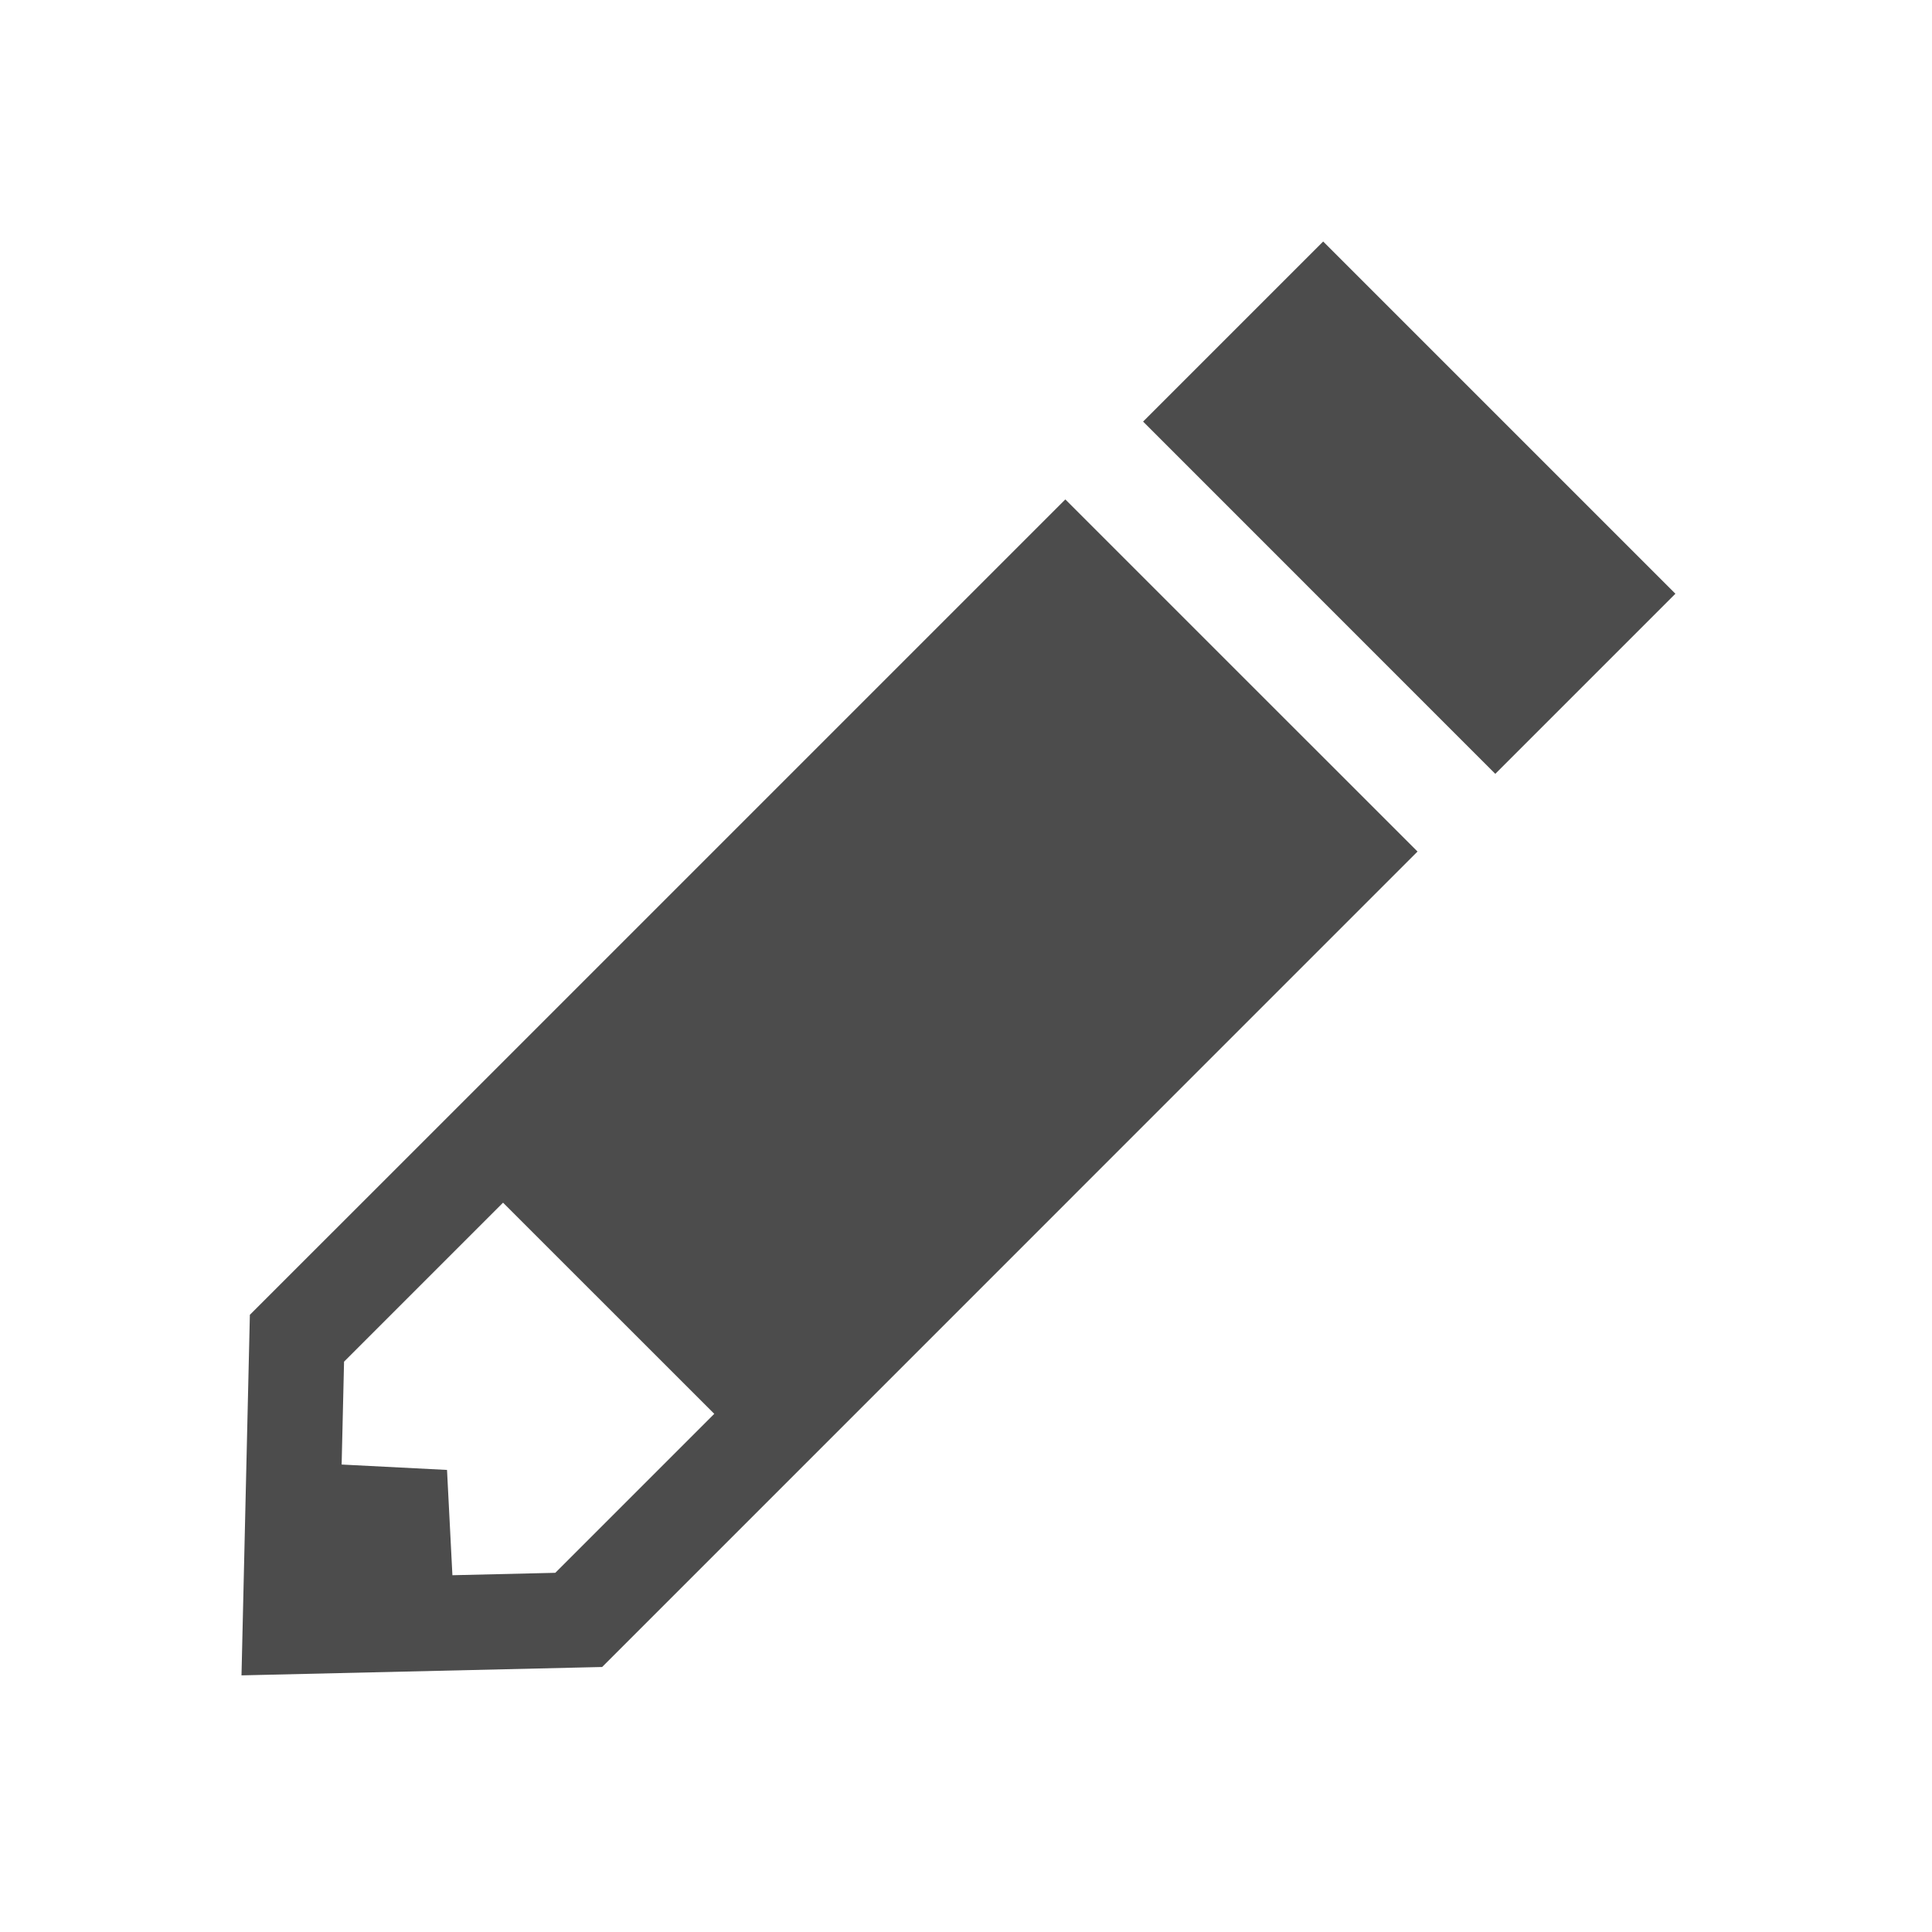 <?xml version="1.0" encoding="UTF-8"?>
<svg width="24px" height="24px" viewBox="0 0 24 24" version="1.1" xmlns="http://www.w3.org/2000/svg" xmlns:xlink="http://www.w3.org/1999/xlink">
    <title>DD295DDA-D7F1-4A1F-9BF1-9A0564D08711</title>
    <g id="Symbols_assets" stroke="none" stroke-width="1" fill="none" fill-rule="evenodd">
        <g id="Assets" transform="translate(-479, -871)" fill="#4c4c4c">
            <g id="icon-/-24px-/-list-/-edit" transform="translate(479, 871)">
                <g id="Tint_grey" transform="translate(3, 3)">
                    <polygon id="Fill-1" points="13.437 0 11.2 2.237 15.575 6.613 17.812 4.376 17.812 4.375"></polygon>
                    <path d="M2.374,11.064 L0.104,13.333 L0,17.812 L4.48,17.708 L6.749,15.439 L14.609,7.578 L12.421,5.391 L10.234,3.204 L2.374,11.064 Z M2.553,15.26 L1.244,15.193 L1.274,13.915 L3.249,11.94 L5.873,14.563 L3.898,16.538 L2.62,16.568 L2.553,15.26 Z" id="Fill-2"></path>
                </g>
            </g>
        </g>
    </g>
</svg>